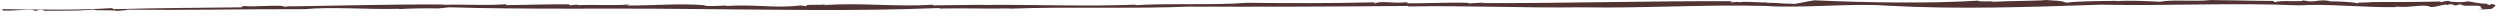 <svg width="260" height="2" viewBox="0 0 260 2" fill="none" xmlns="http://www.w3.org/2000/svg"><path d="m52.57.528.116-.096c-2.064.17-4.393-.004-6.58.07L46.25.47C40.71.432 35.6.59 30.1.665c.085-.008.115-.037.2-.05-.265.033-.557.096-.857.088-.078-.02.08-.046.18-.055-1.163-.157-3.41.1-4.136-.02-.326.016-.472.083-.287.133-4.303.044-8.91.073-13.295.194-.21-.02-.25-.062-.193-.116C7.967 1.09 4.037.99.202.95c-.146.065.39.07.013.14 1.23.082 2.256-.163 3.376-.042l-.14.066c.817.042.165-.162 1.01-.08.334.055-.082.084.073.088 1.73-.025 3.53.034 5.16-.124.406.14 1.86.004 2.5.137.445-.054.896-.042 1.067-.133 6.05.075 12.23-.063 18.43-.05 2.9-.27 6.374.054 9.815-.038.026.01.02.02-.004.03 1.125-.067 2.76-.1 4.098-.067L46.73.76c8.06.24 16.298.073 24.483.17 9.305.066 17.452.262 26.512-.096-.013.026.06.043-.17.055 2.616-.055 4.997.04 7.46-.013l-.01.025c6.11-.225 12.717.03 18.607-.212 7.17.025 15.277 0 22.866-.07l-.018.053c6.075-.112 11.944.17 18 .088 6.23.12 12.816-.307 19.1-.145 3.887.263 8.997-.302 12.647-.028 7.503.41 14.784.145 22.287-.1 6.92.146 13.83-.228 20.532.07 3.174-.19 6.684.238 10.218.184l-.124-.07c1.27.204 2.827-.282 3.617.017l-.133.012c.673.152 1.56-.36 1.97-.18l.106-.075c.815-.02.094.087.725.116.237-.006.09-.135.584-.093.106.307 1.99-.067 2.045.278-.445 0 .696.133-.3.208.284.037 1.648.017 1.523-.13.115-.157.647-.29-.18-.41l-.168.112c-.28-.112-.21-.058-.313-.142-1.08-.016-1.228-.178-2.005-.25.008.005.016.01.004.014-.533.137-1.267.054-1.687.037l-.17-.064c-.253-.132-1.23.258-.9.034-2.2.058-4.724.054-7.182.058-.343.087-1.883-.008-1.343.158-.613-.19-2.445-.237-3.123-.23.026-.014.056-.035.16-.027-1.318-.245-1.563.23-2.798-.075-.193.212-2.244-.066-2.943.183-.152-.043-.2-.09-.143-.126-2.222-.005-4.68-.084-6.56-.092-1.608.188-3.89-.082-5.272.176-1.145-.054-3-.162-4.6-.06l.156-.032c-1.802.017-4.06.03-5.294.19C214.363.03 213.582.08 212.8 0c-1.204.112-3.632.08-5.473.183-.283-.112-1.514.05-1.61-.116-5.146.32-11.513.207-17.013-.034l.082-.012c-.712.094-1.536.294-2.26.41-.074-.012-.065-.04.09-.04-1.005.03-1.944-.134-2.948-.1.01-.03.01-.03.172-.055-.94.075-1.944-.133-3.055-.004l-.06-.042-.708.062c.017-.056.043-.14.42-.122-8.618-.055-17.52.228-26.37.186l.326-.05-1.716.092c.01-.03.09-.042.172-.055-2.19-.09-4.456.065-6.59.04.01-.024.33-.08.036-.107-1.58.15-2.536-.19-3.325.116-.072-.014-.123-.085.04-.11-4.39.105-8.894.097-13.312.047-3.68.278-7.796.025-11.623.25l.017-.055c-4.95.197-10.2-.01-15.332.026-2.132-.02-3.57.042-5.71.046l-.056-.07c-3.602.263-7.574-.24-11.332.05L85.92.44c-.584.146-2.274-.05-2.05.2l-.666-.075c-2.553.333-4.65-.153-7.782.063l.206-.058c-.834.045-1.803.083-2.42.03.093-.01.05-.027.248-.044C70.85.32 67.95.582 65.2.574l.313-.113c-1.33.13-3.767.01-5.517.07l.107-.054-.884.075-.024-.104c-2.265-.02-4.406.07-6.628.083z" fill="#523333"/></svg>